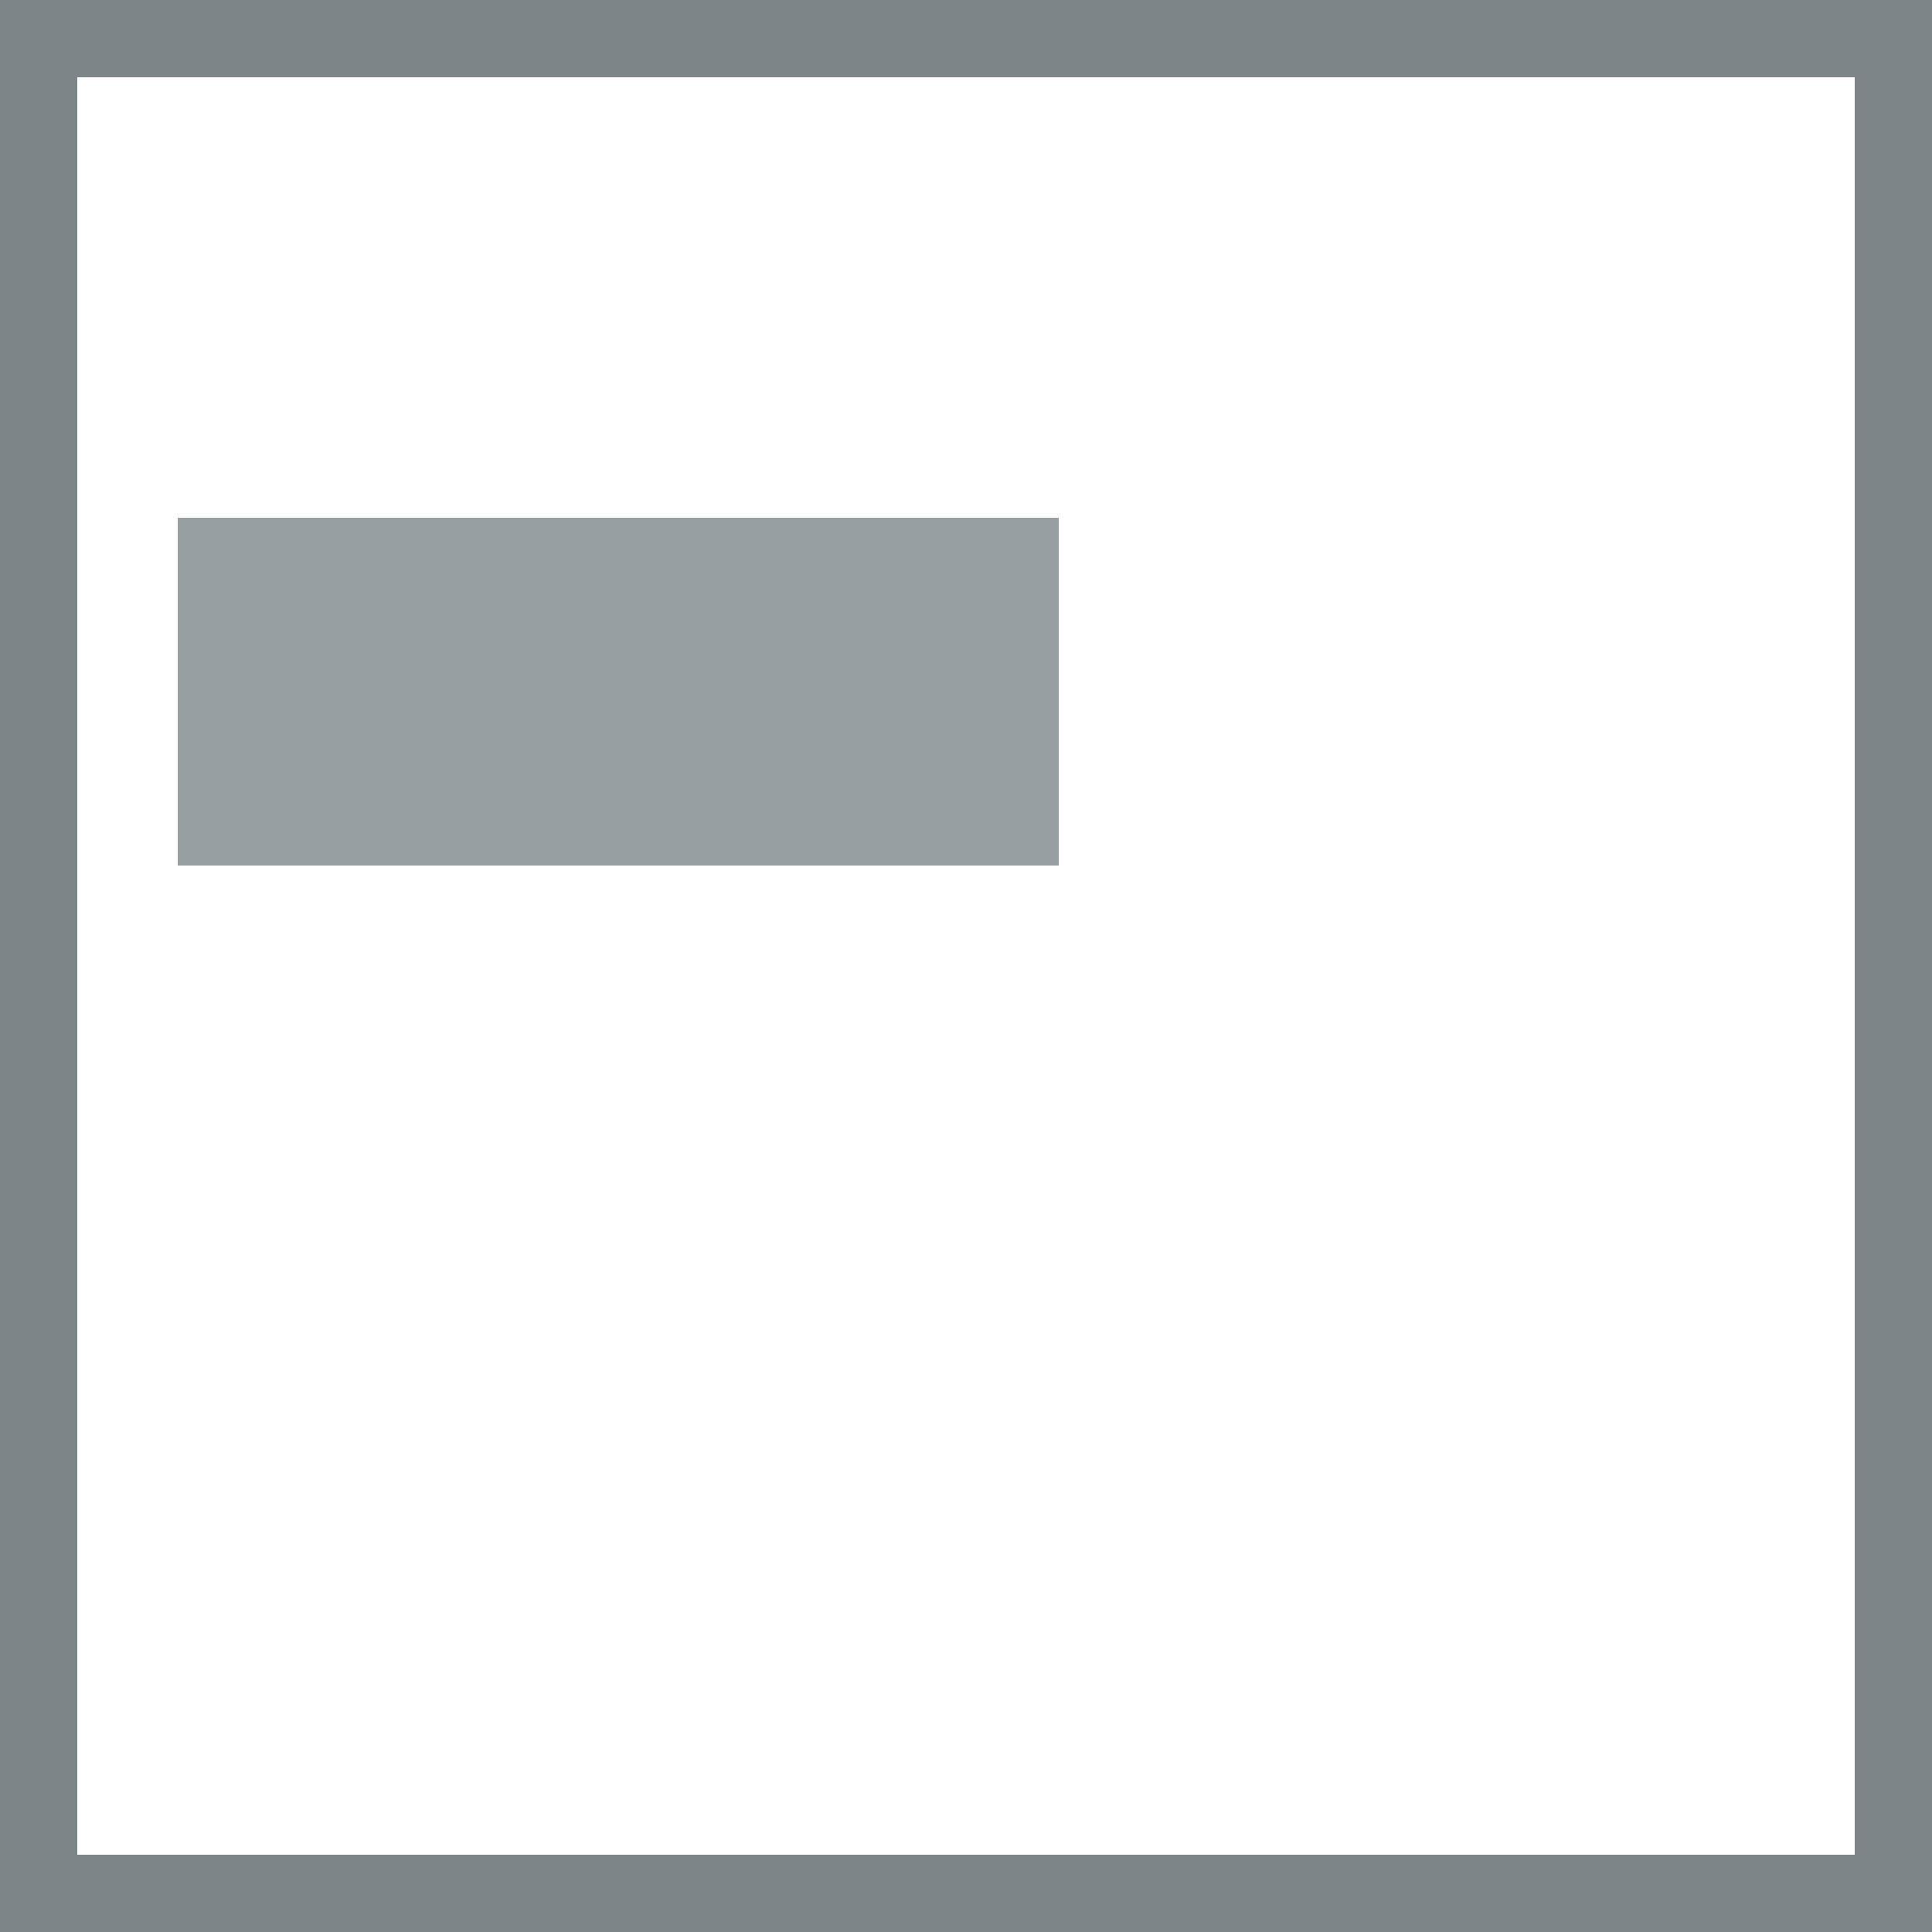 <?xml version="1.0" encoding="utf-8"?>
<!DOCTYPE svg PUBLIC "-//W3C//DTD SVG 1.1//EN" "http://www.w3.org/Graphics/SVG/1.1/DTD/svg11.dtd">
<svg version="1.1" xmlns="http://www.w3.org/2000/svg" xmlns:xlink="http://www.w3.org/1999/xlink" x="0px" y="0px" width="25px" height="25px" viewBox="0 0 25 25" enable-background="new 0 0 25 25" xml:space="preserve">>
	<g>
		<path fill="#7C8587" d="M24 1v23h-23v-23h23m1-1h-25v25h25v-25z"/>
		<rect x="2.3" y="6.7" fill="#979FA2" width="11.4" height="4.5"/>
	</g>
</svg>
